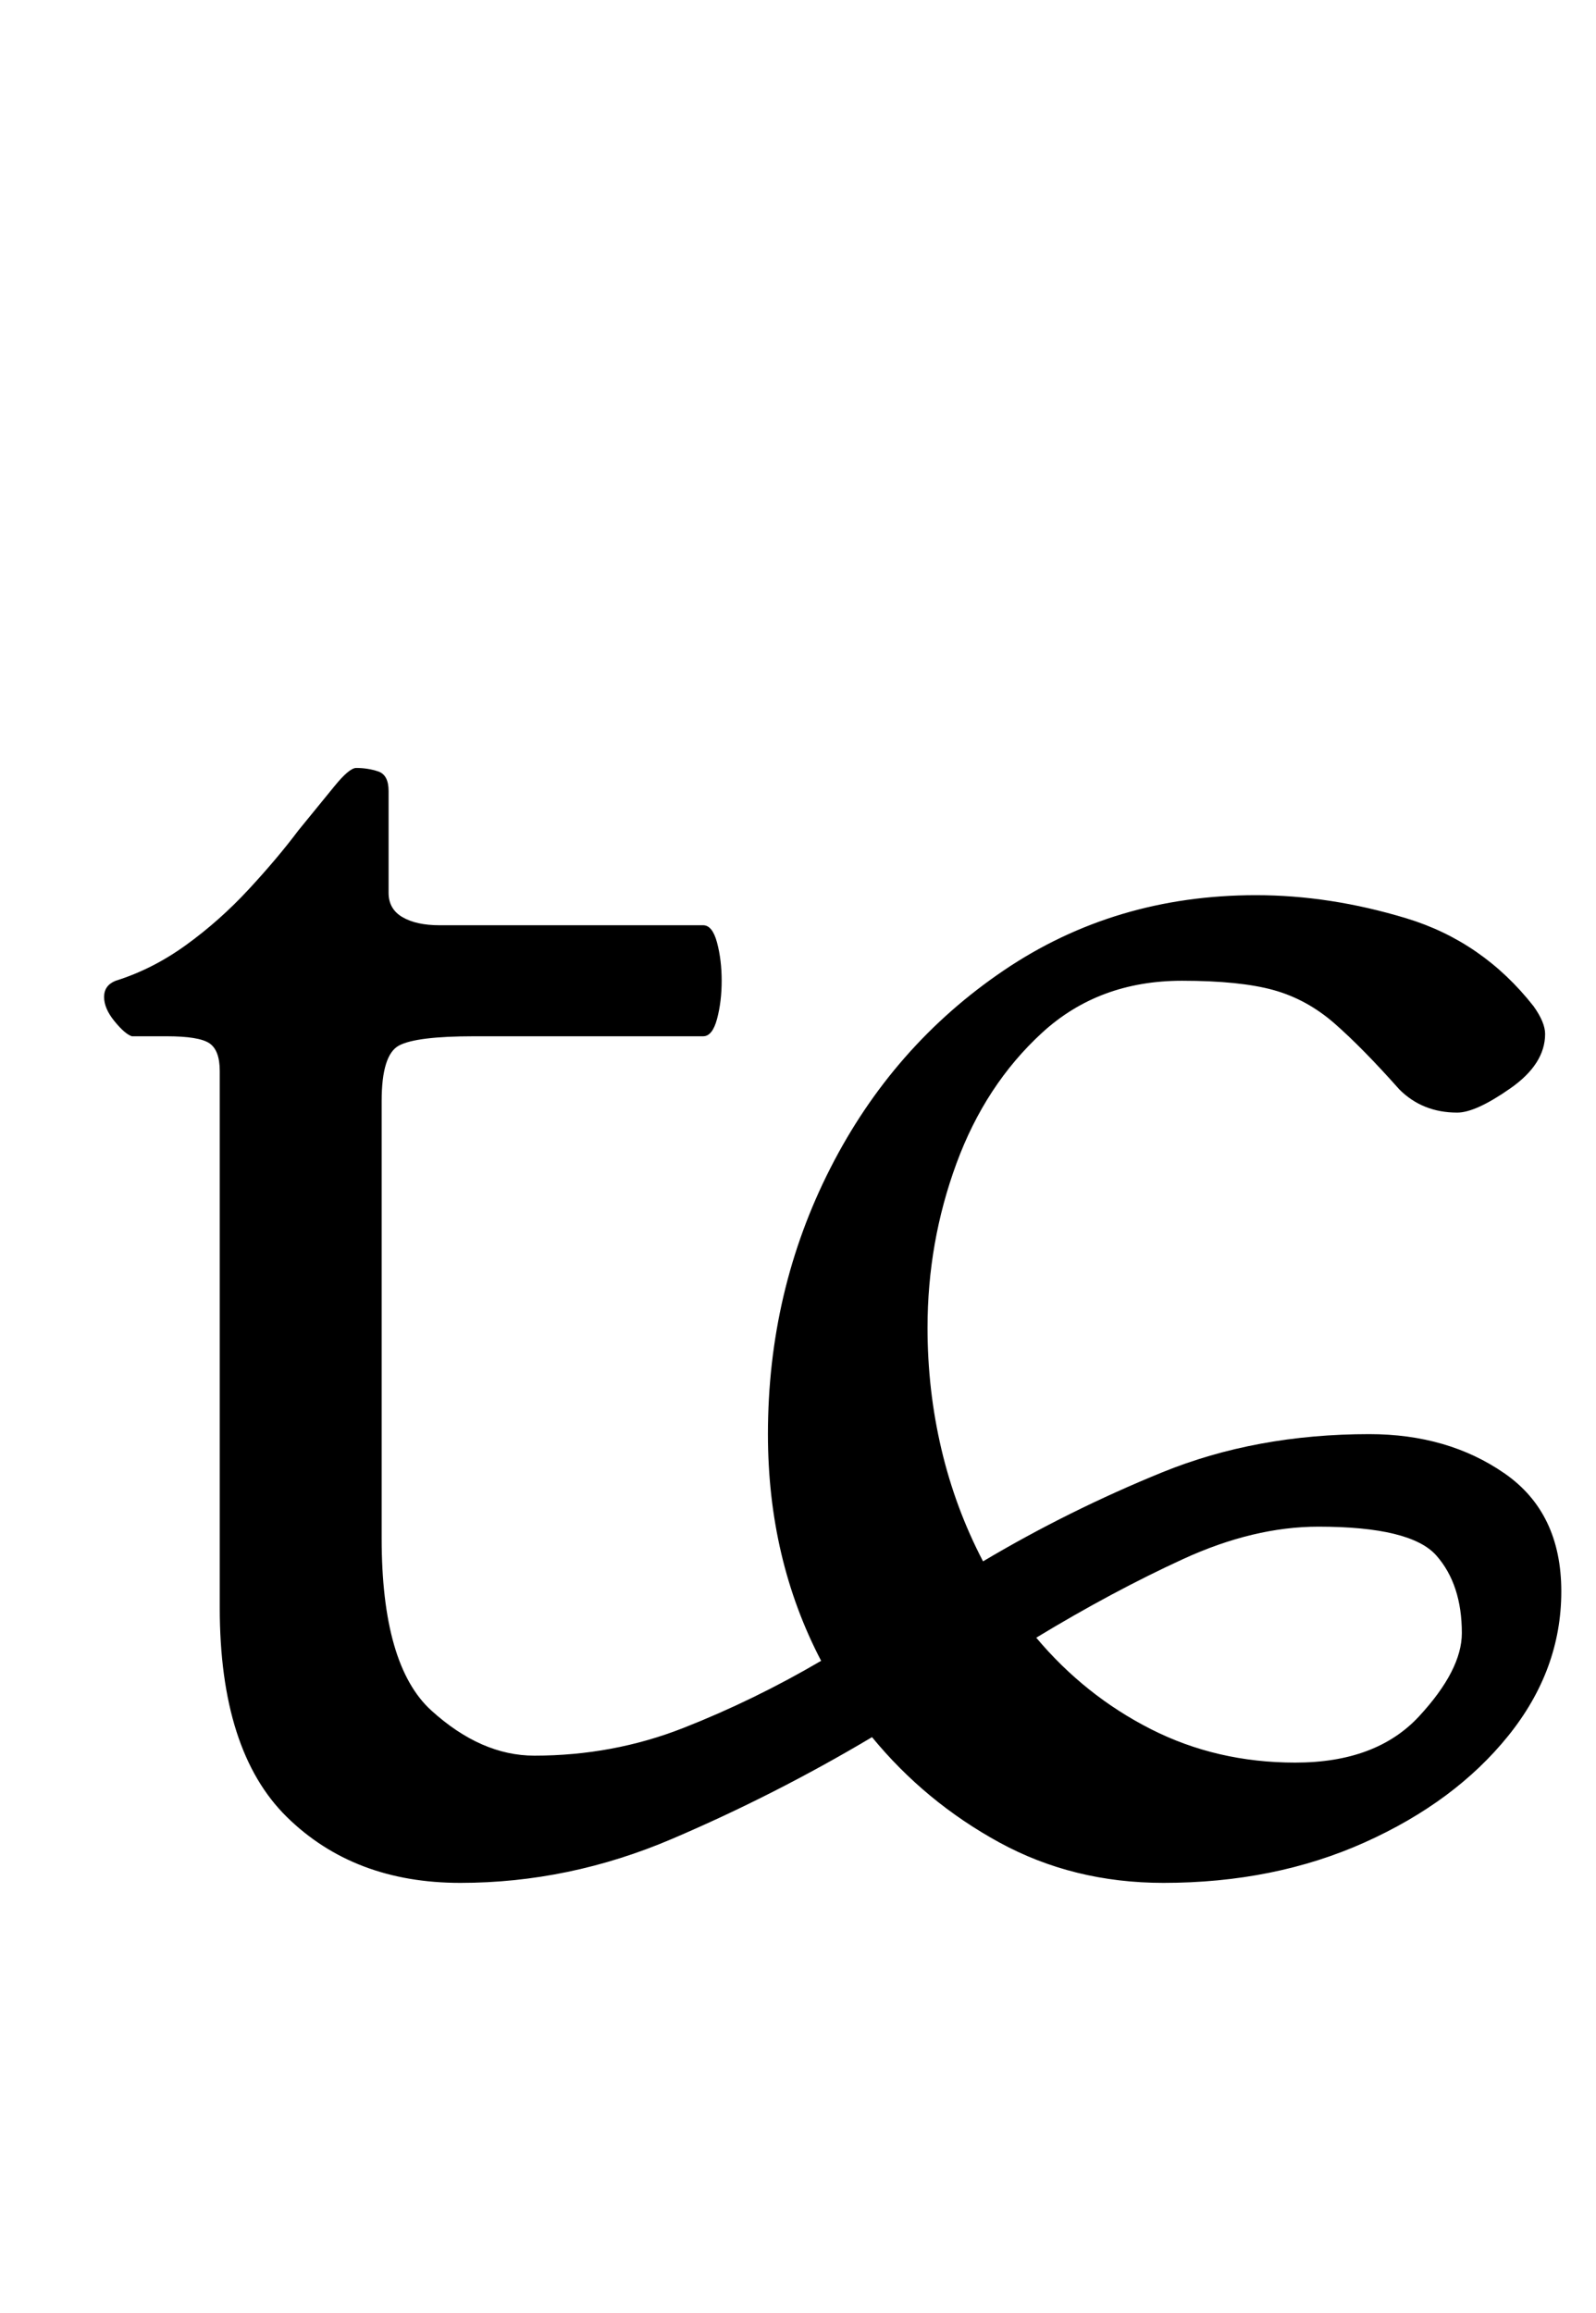 <?xml version="1.0" standalone="no"?>
<!DOCTYPE svg PUBLIC "-//W3C//DTD SVG 1.1//EN" "http://www.w3.org/Graphics/SVG/1.1/DTD/svg11.dtd" >
<svg xmlns="http://www.w3.org/2000/svg" xmlns:xlink="http://www.w3.org/1999/xlink" version="1.1" viewBox="-10 0 690 1000">
  <g transform="matrix(1 0 0 -1 0 800)">
   <path fill="currentColor"
d="M189 -14q-46 0 -75 28.5t-29 90.5v232q0 9 -4.5 12t-18.5 3h-15q-3 1 -7.5 6.5t-4.5 10.5t5 7q16 5 30.5 15.5t27 24t21.5 25.5q9 11 15.5 19t9.5 8q5 0 9.5 -1.5t4.5 -8.5v-44q0 -7 6 -10.5t16 -3.5h114q4 0 6 -7.5t2 -16.5t-2 -16.5t-6 -7.5h-99q-25 0 -32.5 -4
t-7.5 -24v-189q0 -55 21.5 -74.5t44.5 -19.5q34 0 64.5 12t59.5 29q-23 44 -23 98q0 62 27 115t75 85.5t109 32.5q32 0 65 -10t55 -38q5 -7 5 -12q0 -13 -15 -23.5t-23 -10.5q-15 0 -25 10q-16 18 -28 28.5t-26.5 14.5t-39.5 4q-36 0 -60.5 -22.5t-37 -56.5t-12.5 -71
q0 -27 6 -52.5t18 -48.5q37 22 77.5 38.5t89.5 16.5q34 0 58.5 -17t24.5 -51t-23 -62.5t-62 -46t-87 -17.5q-39 0 -71 17.5t-55 45.5q-42 -25 -86.5 -44t-91.5 -19zM550 38q35 0 53.5 20t18.5 36q0 21 -11 33.5t-51 12.5q-28 0 -58.5 -14t-63.5 -34q21 -25 49.5 -39.5
t62.5 -14.5z" />
  </g>

</svg>
